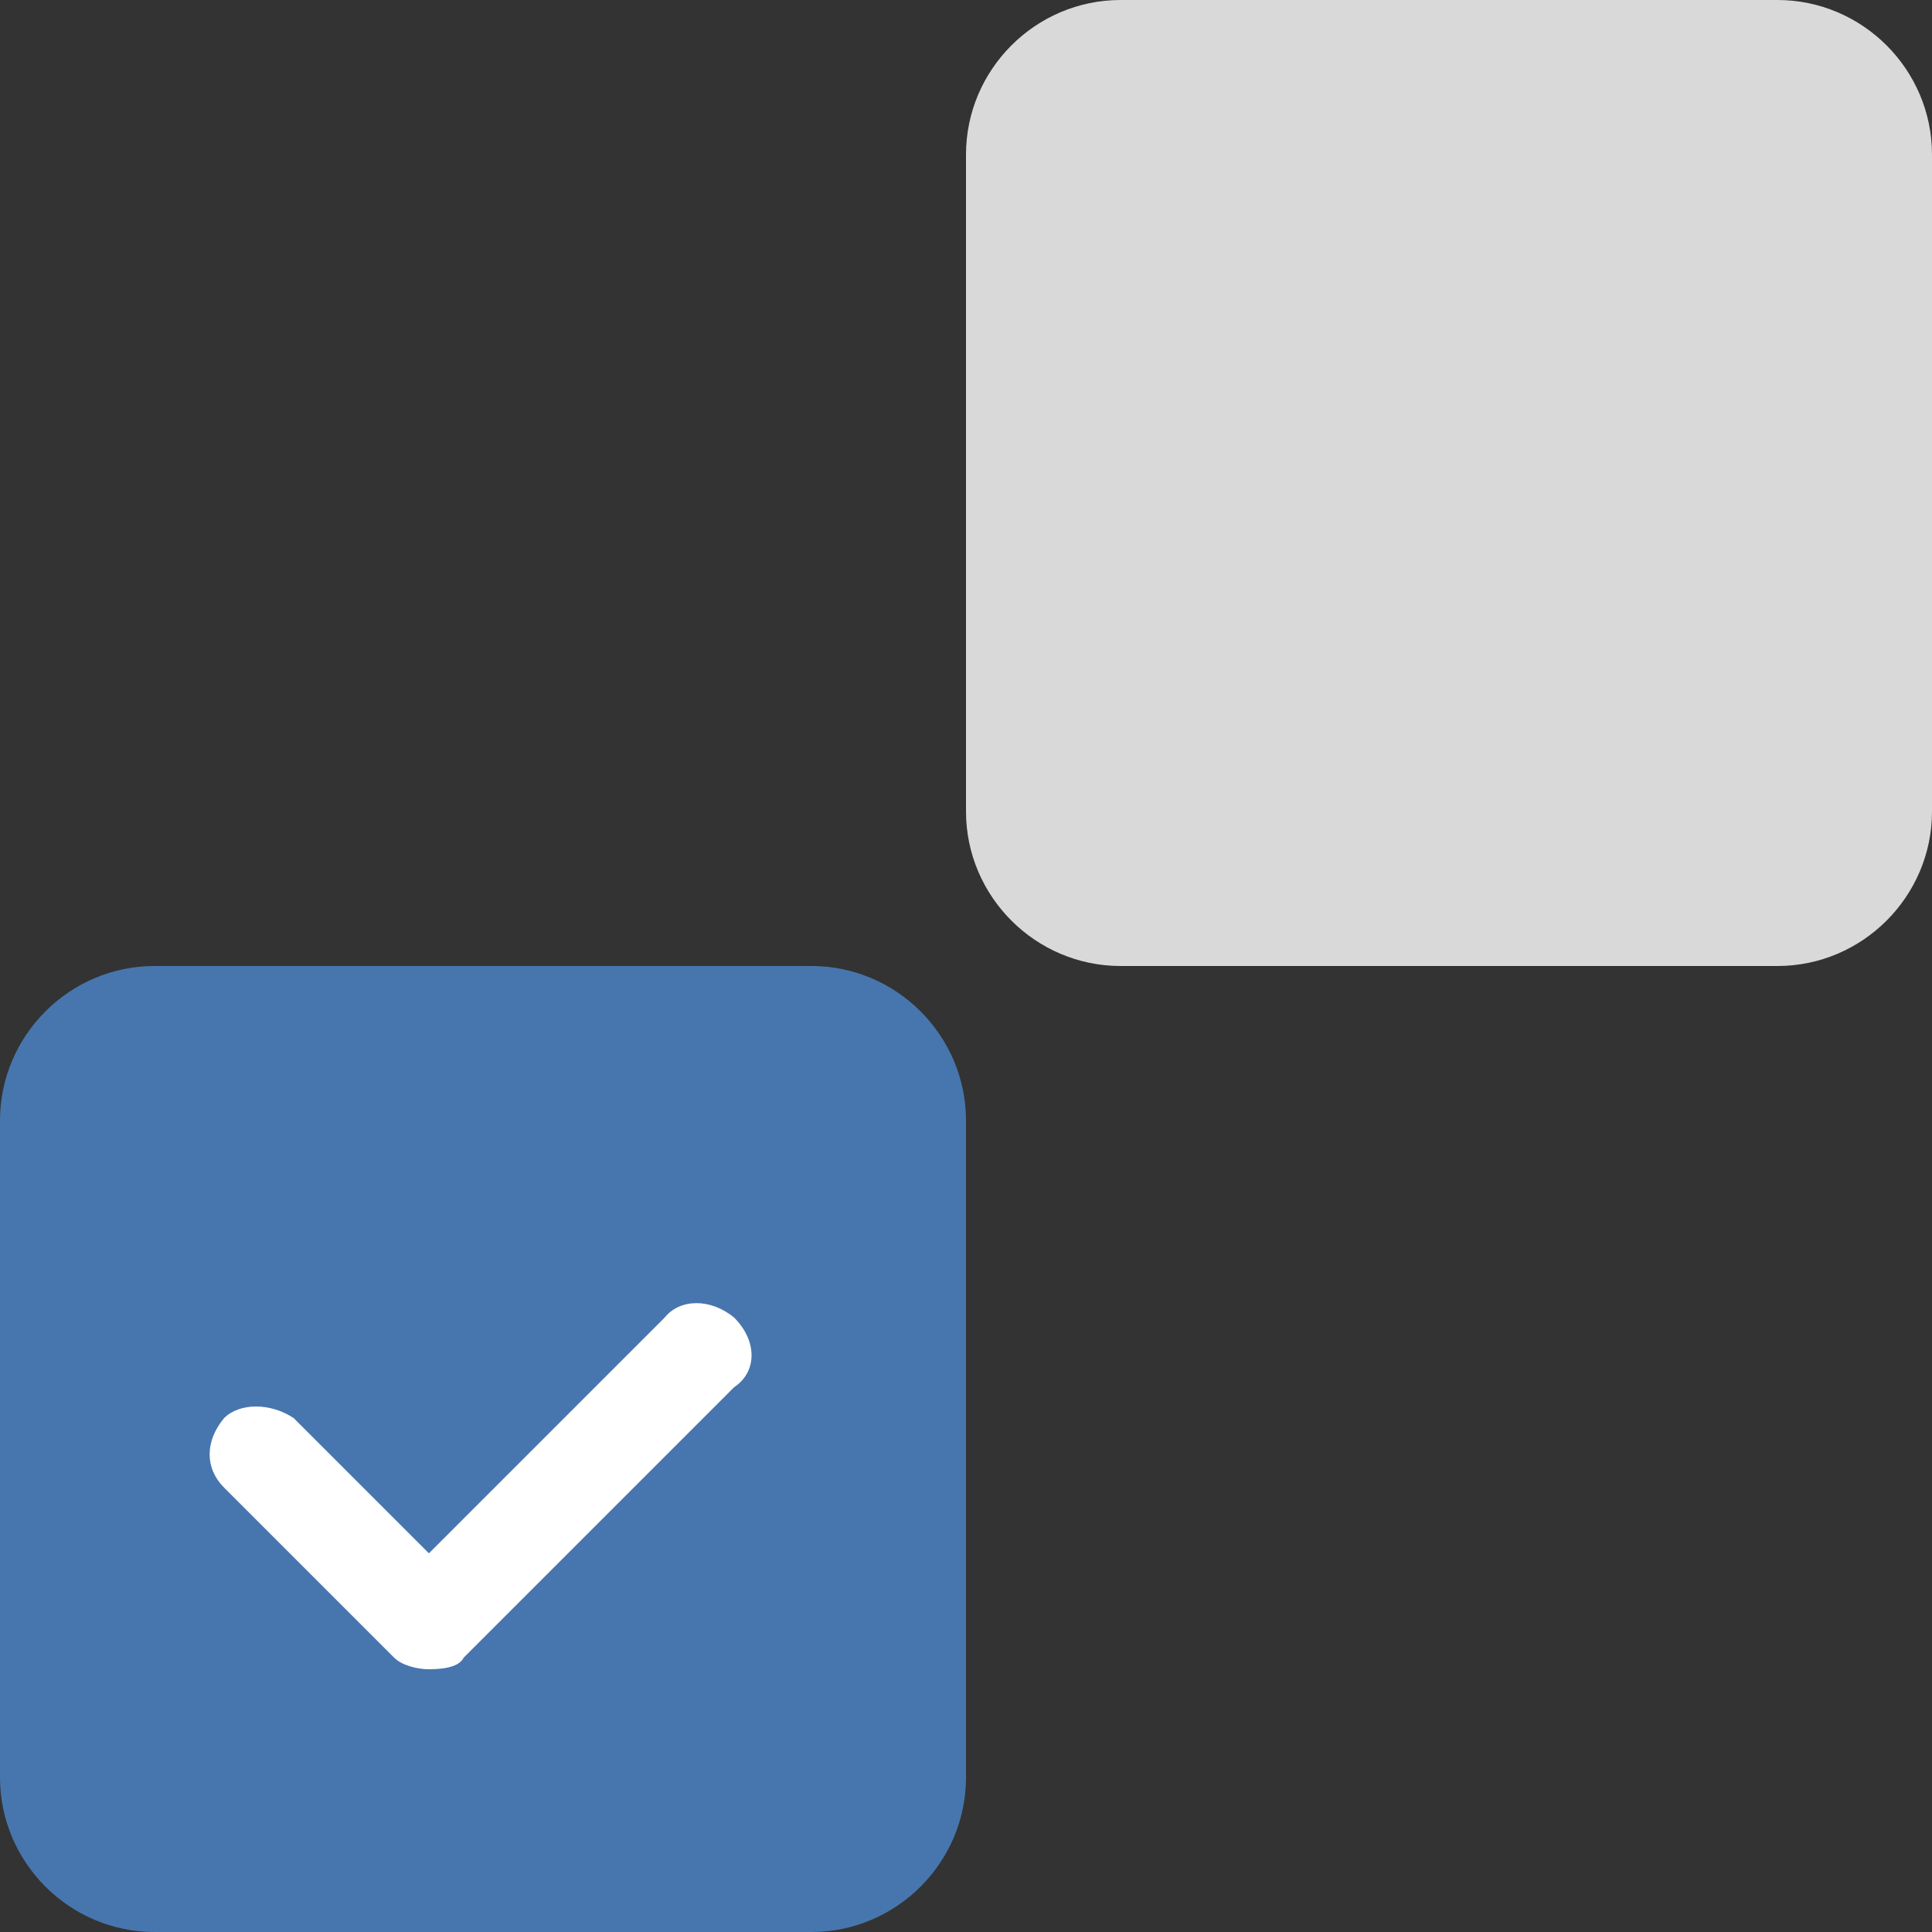 <?xml version="1.0" encoding="utf-8"?>
<!-- Generator: Adobe Illustrator 19.2.1, SVG Export Plug-In . SVG Version: 6.00 Build 0)  -->
<svg version="1.1" id="Layer_1" xmlns="http://www.w3.org/2000/svg" xmlns:xlink="http://www.w3.org/1999/xlink" x="0px" y="0px"
	 viewBox="0 0 50 50" style="enable-background:new 0 0 50 50;" xml:space="preserve">
<rect x="0" y="0" width="50" height="50" fill="#333333" stroke="none"/>
<style type="text/css">
	.st0{fill:#D9D9D9;}
	.st1{fill:#4776AE;}
	.st2{fill:#FFFFFF;}
</style>
<g>
	<path class="st0" d="M25,4c0-2.2,1.8-4,4-4h17c2.2,0,4,1.8,4,4v17c0,2.2-1.8,4-4,4H29c-2.2,0-4-1.8-4-4V4z"/>
</g>
<g>
	<path class="st1" d="M0,29c0-2.2,1.8-4,4-4h17c2.2,0,4,1.8,4,4v17c0,2.2-1.8,4-4,4H4c-2.2,0-4-1.8-4-4V29z"/>
</g>
<g>
	<path class="st2" d="M19,35.9l-7,7c-0.1,0.2-0.4,0.3-0.9,0.3c-0.3,0-0.7-0.1-0.9-0.3l-4.4-4.4c-0.5-0.5-0.5-1.2,0-1.8
		c0.4-0.4,1.2-0.4,1.8,0l3.5,3.5l6.1-6.1c0.4-0.5,1.2-0.5,1.8,0C19.6,34.7,19.6,35.5,19,35.9"/>
</g>
</svg>
